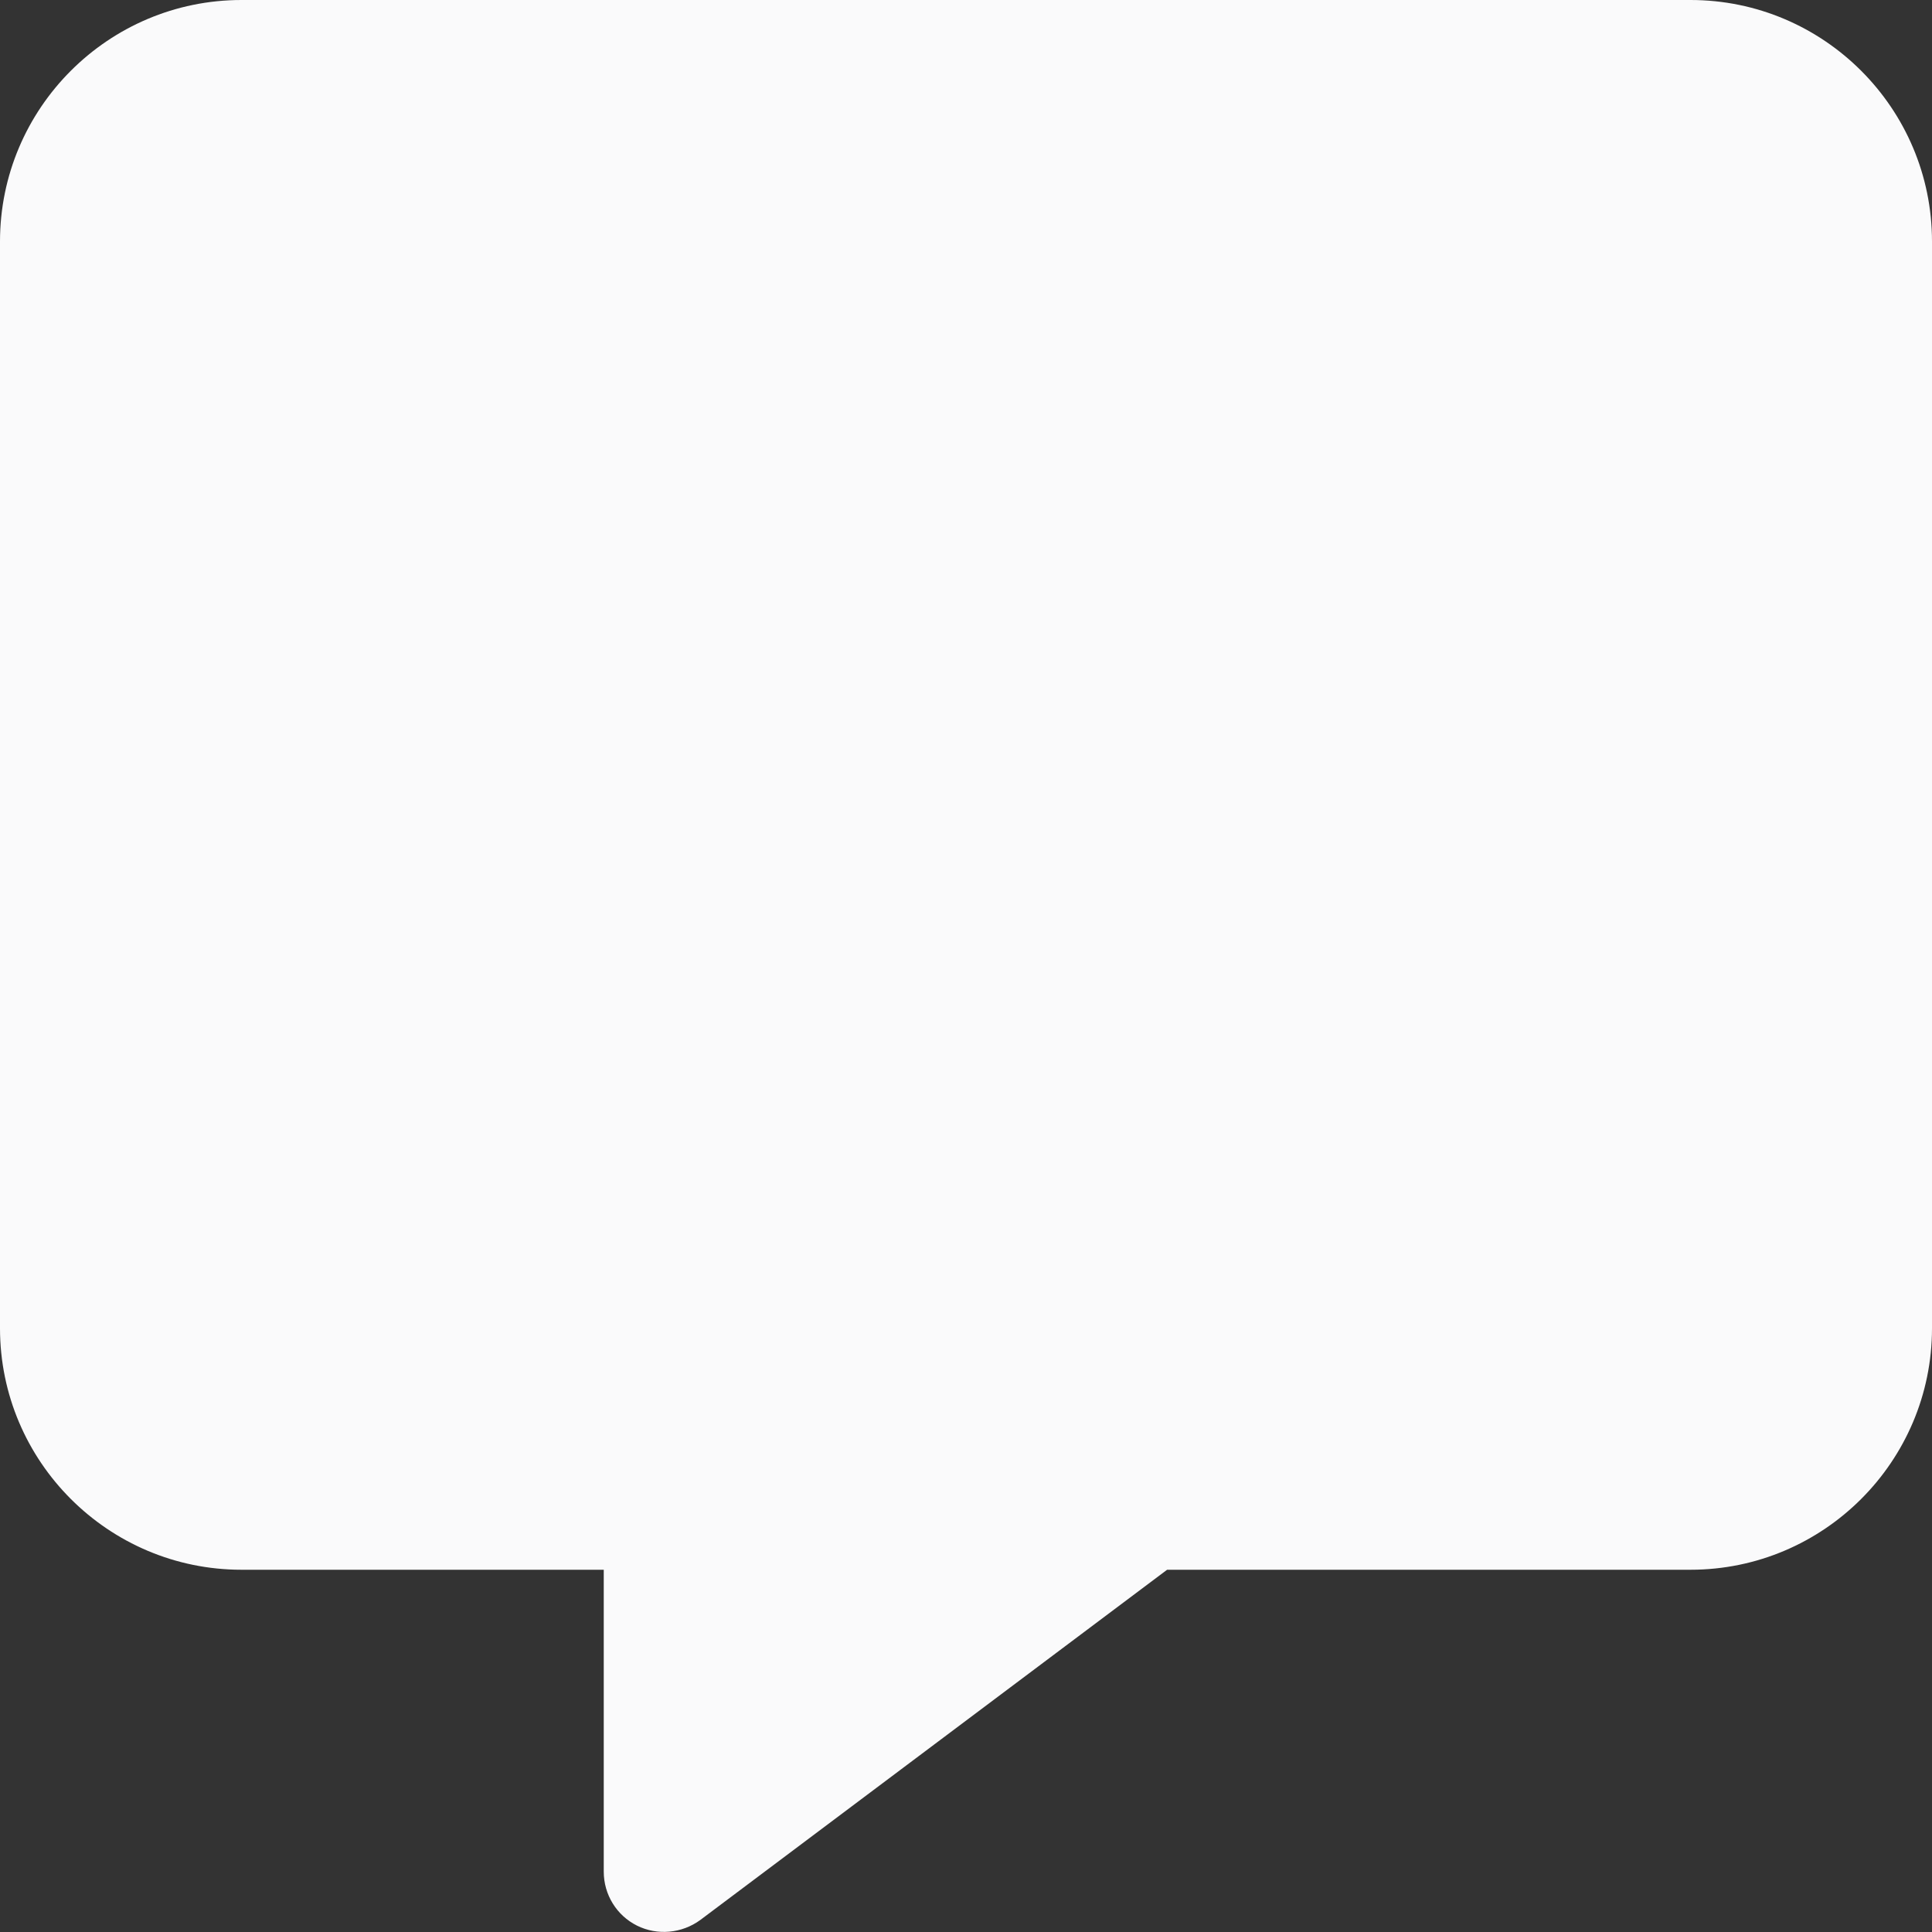 <svg width="54" height="54" viewBox="0 0 54 54" fill="none" xmlns="http://www.w3.org/2000/svg">
<rect x="0" y="0" width="54" height="54" fill="#333333" stroke="none"/>
<g clip-path="url(#clip0_34_207)">
<path d="M6.75 0C3.027 0 0 3.027 0 6.75V37.125C0 40.848 3.027 43.875 6.75 43.875H16.875V52.312C16.875 52.956 17.234 53.536 17.803 53.821C18.373 54.105 19.058 54.042 19.575 53.663L32.621 43.875H47.25C50.973 43.875 54 40.848 54 37.125V6.75C54 3.027 50.973 0 47.25 0H6.75Z" fill="#FAFAFB"/>
</g>
<defs>
<clipPath id="clip0_34_207">
<rect width="54" height="54" fill="white"/>
</clipPath>
</defs>
</svg>

